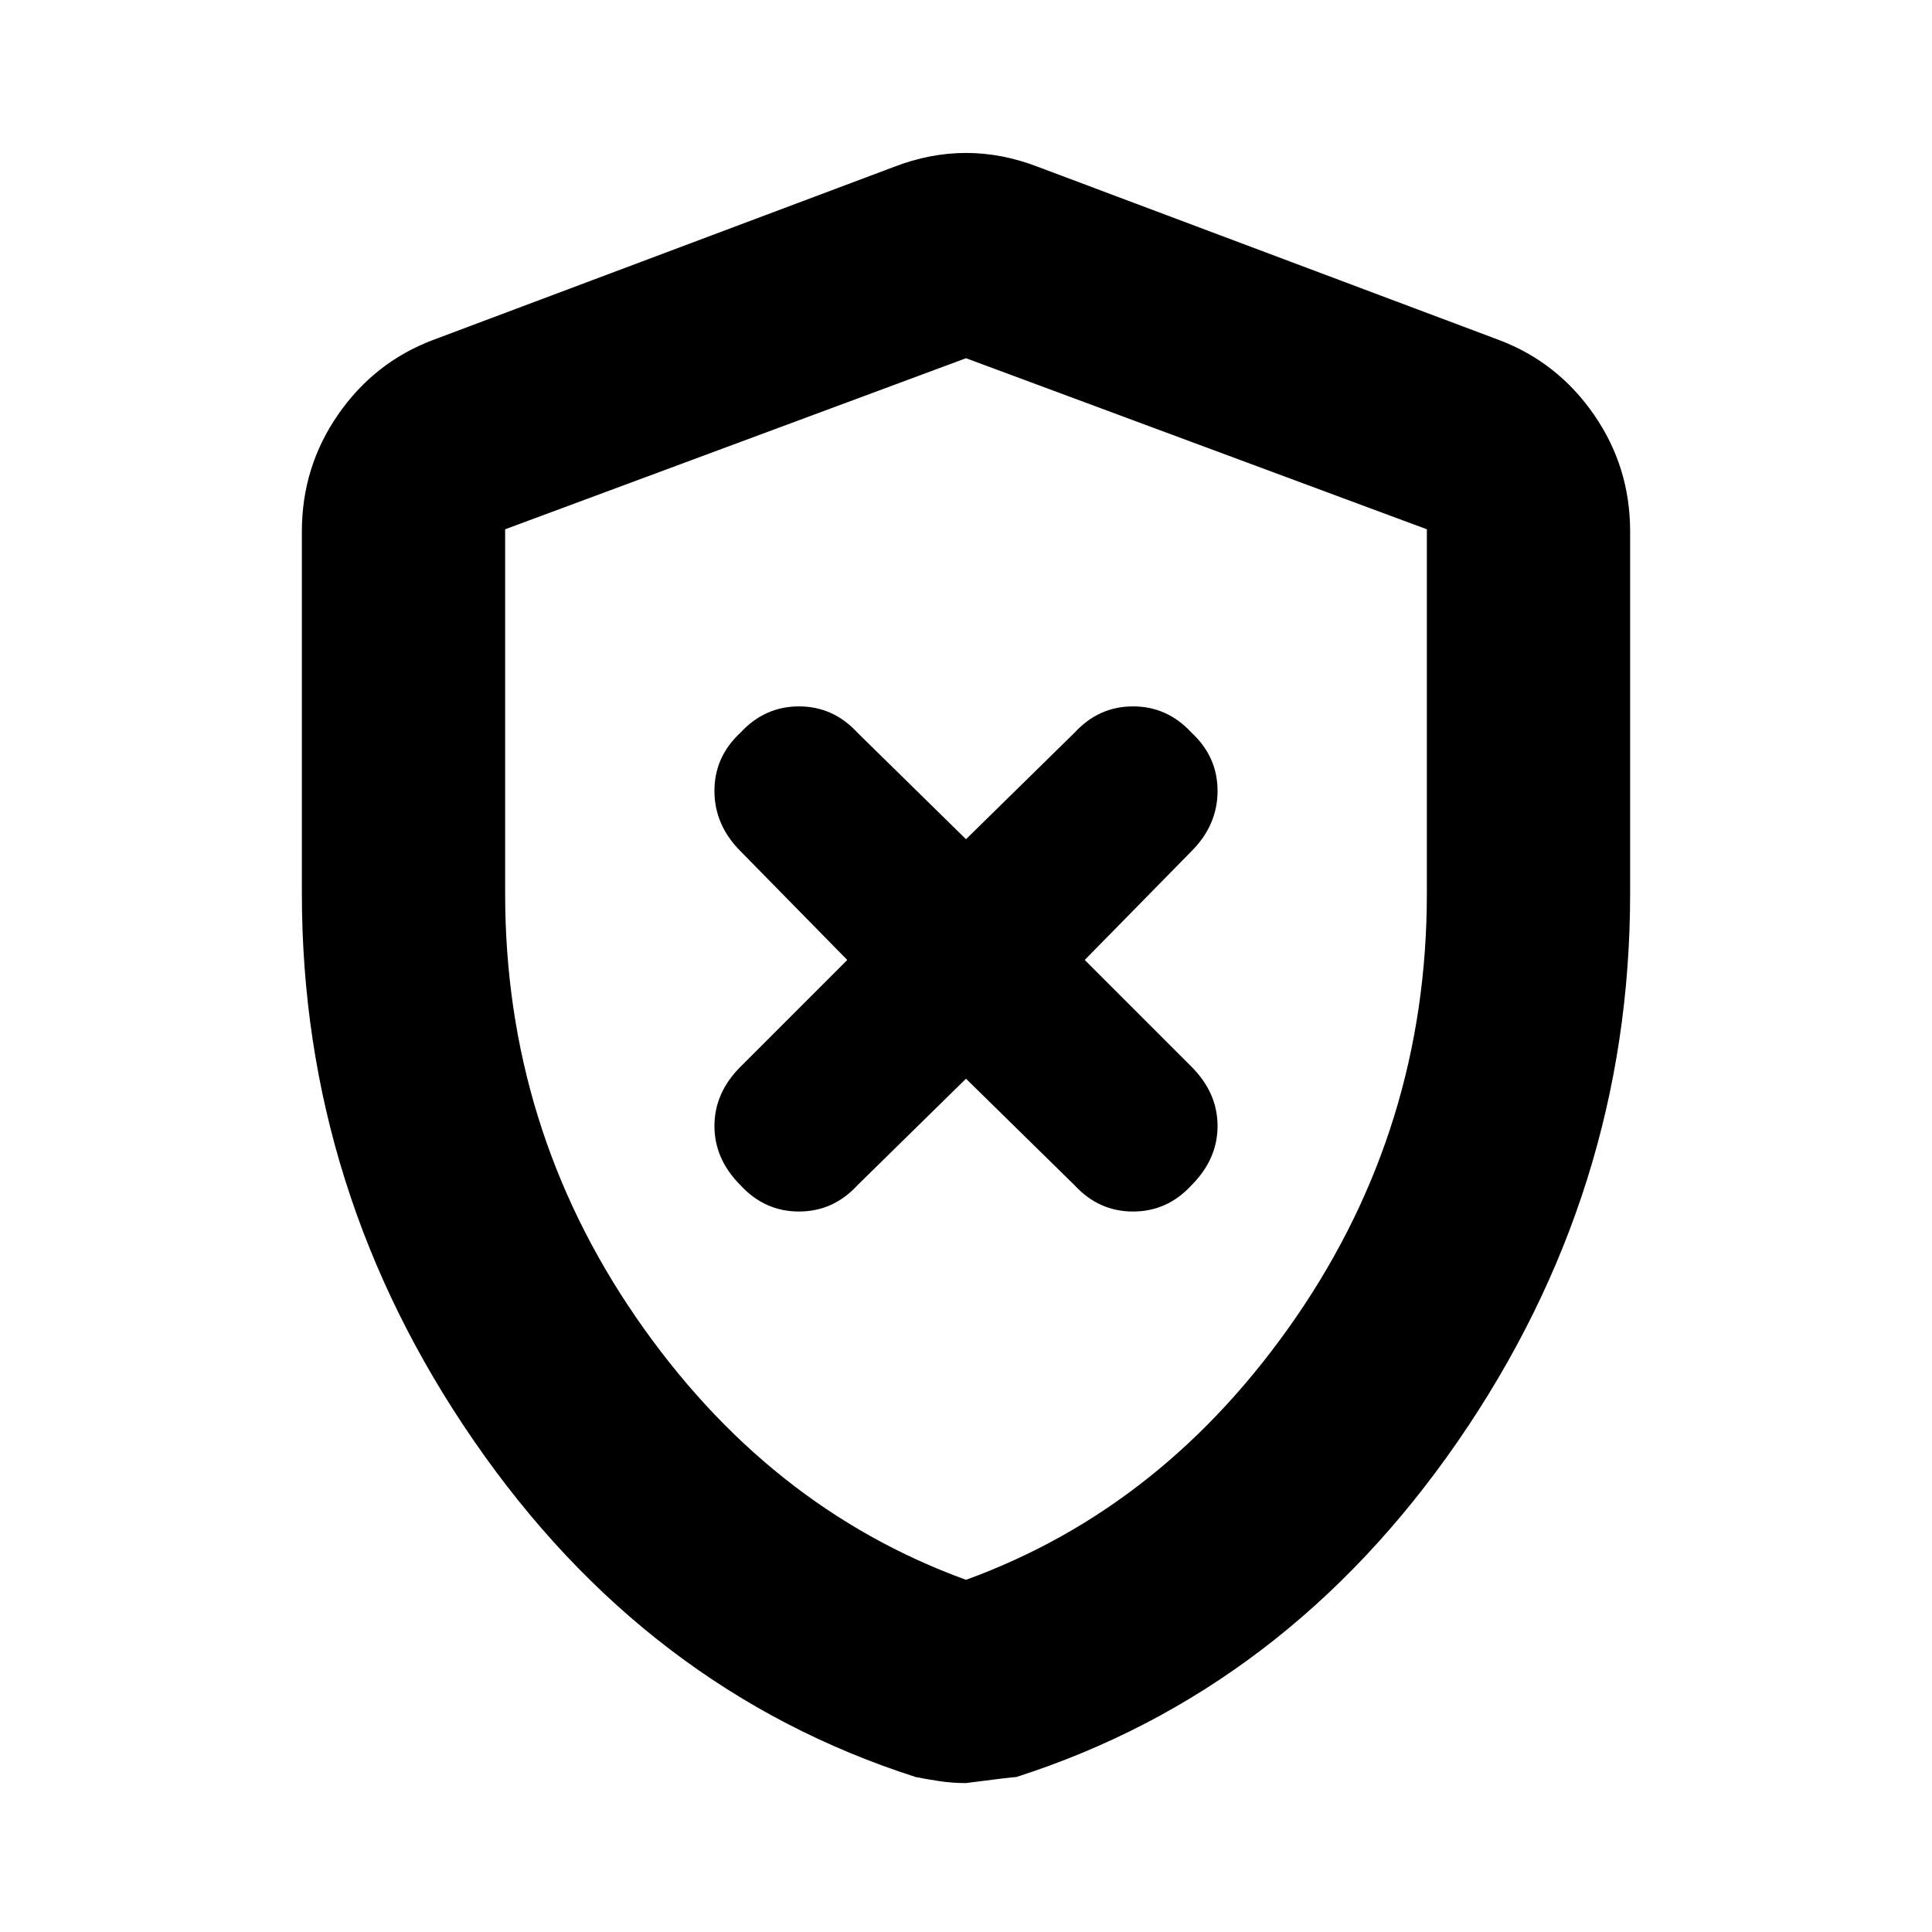 <svg xmlns="http://www.w3.org/2000/svg" height="24" width="24"><path d="m12 13.4 1.35 1.325q.3.325.725.325t.725-.325q.325-.325.325-.738 0-.412-.325-.737l-1.325-1.325 1.325-1.35q.325-.325.325-.75T14.8 9.1q-.3-.325-.725-.325t-.725.325L12 10.425 10.65 9.1q-.3-.325-.725-.325T9.2 9.1q-.325.3-.325.725t.325.75l1.325 1.35L9.2 13.25q-.325.325-.325.737 0 .413.325.738.3.325.725.325t.725-.325Zm0 8.75q-.175 0-.337-.025-.163-.025-.288-.05Q8.025 21 5.888 17.9 3.75 14.8 3.75 11.1V6.6q0-.8.45-1.45.45-.65 1.175-.925l5.725-2.15q.45-.175.9-.175t.9.175l5.725 2.15q.725.275 1.175.925.45.65.45 1.45v4.5q0 3.7-2.137 6.8-2.138 3.1-5.488 4.175-.05 0-.625.075Zm0-2.525q2.475-.9 4.1-3.262Q17.725 14 17.725 11.1V6.575L12 4.45 6.275 6.575V11.1q0 2.9 1.625 5.263 1.625 2.362 4.1 3.262Zm0-7.575Z"/></svg>